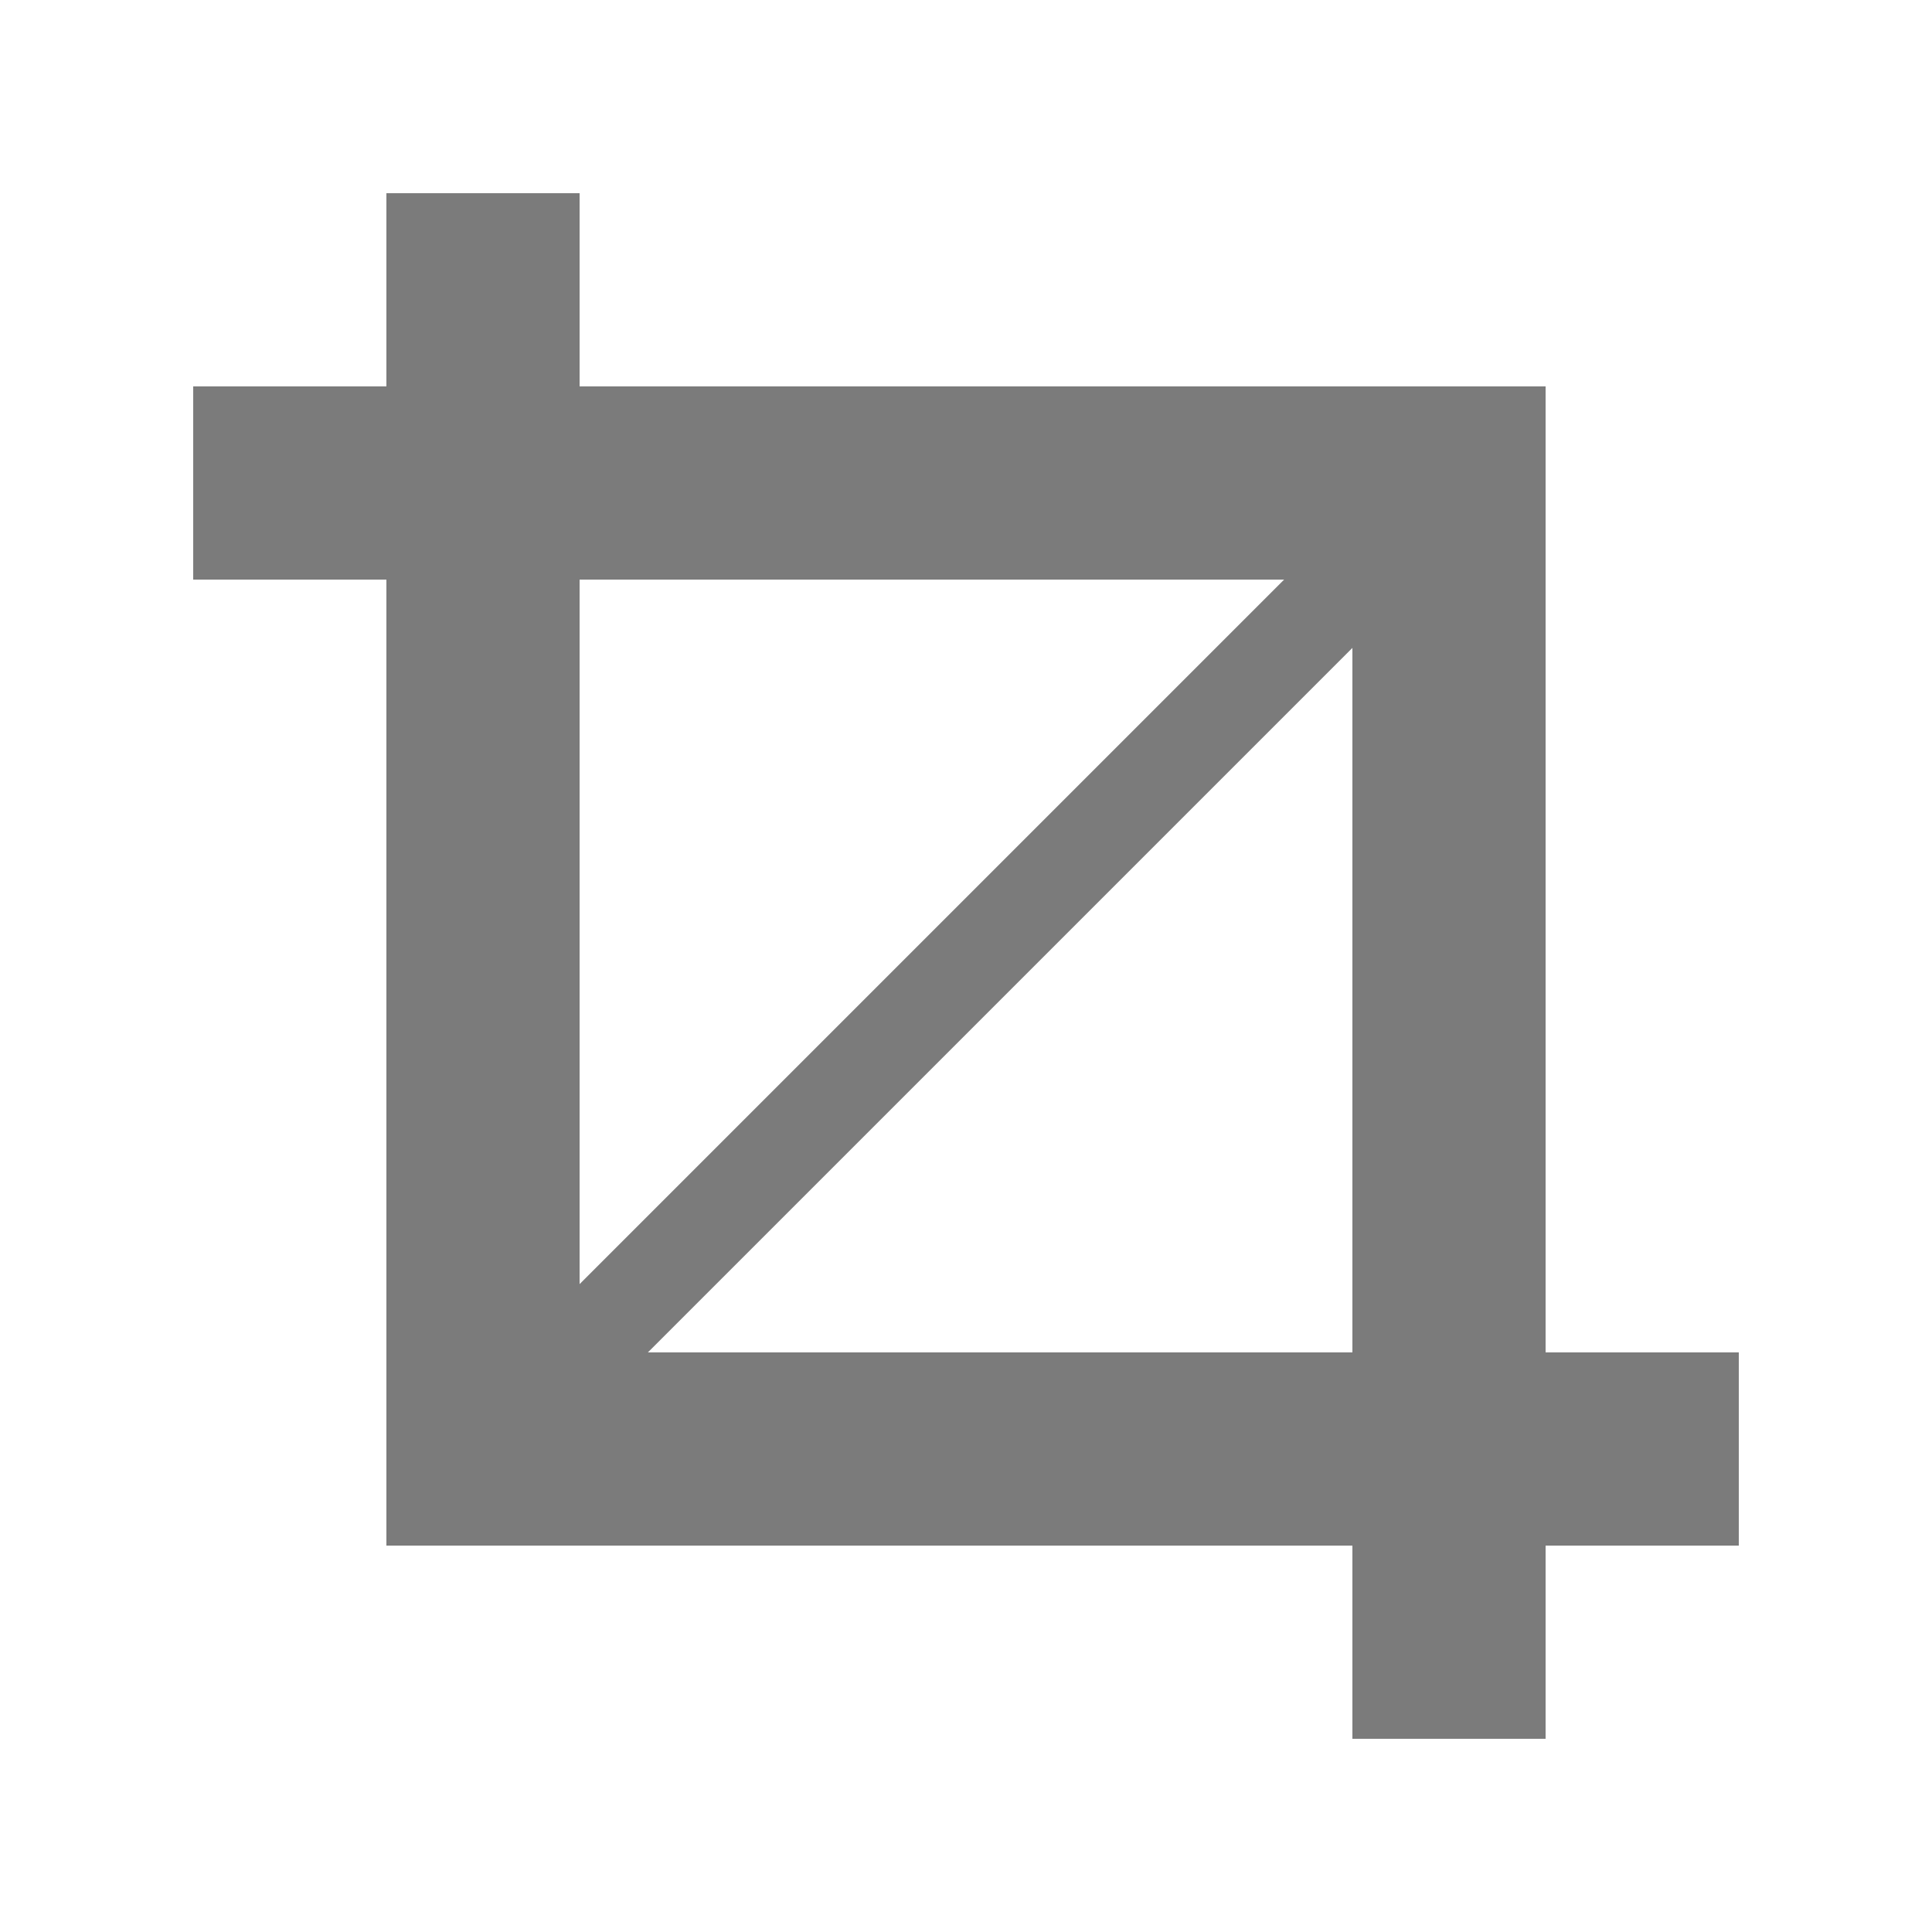 <?xml version="1.0" encoding="UTF-8" standalone="no"?>
<!-- Created with Inkscape (http://www.inkscape.org/) -->

<svg
   xmlns:dc="http://purl.org/dc/elements/1.1/"
   xmlns:cc="http://creativecommons.org/ns#"
   xmlns:rdf="http://www.w3.org/1999/02/22-rdf-syntax-ns#"
   xmlns:svg="http://www.w3.org/2000/svg"
   xmlns="http://www.w3.org/2000/svg"
   xmlns:sodipodi="http://sodipodi.sourceforge.net/DTD/sodipodi-0.dtd"
   xmlns:inkscape="http://www.inkscape.org/namespaces/inkscape"
   width="20"
   height="20"
   viewBox="0 0 20 20"
   id="svg2"
   version="1.1"
   inkscape:version="0.92.2 (5c3e80d, 2017-08-06)"
   sodipodi:docname="crop-to-selection.svg"
   inkscape:export-filename="/Users/mitch/dev/slate/app/images/change-image-size@4x.png"
   inkscape:export-xdpi="720"
   inkscape:export-ydpi="720">
  <defs
     id="defs4" />
  <sodipodi:namedview
     id="base"
     pagecolor="#ffffff"
     bordercolor="#666666"
     borderopacity="1.0"
     inkscape:pageopacity="0.0"
     inkscape:pageshadow="2"
     inkscape:zoom="22.507044"
     inkscape:cx="-10.834228"
     inkscape:cy="11.462297"
     inkscape:document-units="px"
     inkscape:current-layer="layer1"
     showgrid="true"
     fit-margin-top="6"
     fit-margin-left="6"
     fit-margin-right="6"
     fit-margin-bottom="6"
     units="px"
     inkscape:window-width="1920"
     inkscape:window-height="1017"
     inkscape:window-x="-8"
     inkscape:window-y="-8"
     inkscape:window-maximized="1"
     objecttolerance="10000"
     inkscape:object-nodes="false"
     inkscape:snap-bbox="false"
     inkscape:snap-grids="true">
    <inkscape:grid
       type="xygrid"
       id="grid4209"
       originx="0"
       originy="0" />
  </sodipodi:namedview>
  <g
     inkscape:label="crop-to-selection"
     inkscape:groupmode="layer"
     id="layer1"
     transform="translate(-598.199,-941.681)">
    <path
       style="fill:#7b7b7b;fill-opacity:1"
       d="m 614.199,945.681 v 14 h -2 v -12 h -12 v -2 c 2.333,0 11.667,-1e-5 14,-1e-5 z"
       id="rect4314"
       inkscape:connector-curvature="0"
       sodipodi:nodetypes="ccccccc" />
    <path
       style="fill:#7b7b7b;fill-opacity:1"
       d="m 602.199,957.681 v -14 h 2 v 12 h 12 v 2 c -2.333,0 -11.667,1e-5 -14,1e-5 z"
       id="rect4314-3"
       inkscape:connector-curvature="0"
       sodipodi:nodetypes="ccccccc" />
    <path
       style="fill:#7b7b7b;fill-opacity:1;stroke-width:0.964"
       d="m 612.391,946.782 0.707,0.707 -9.192,9.192 -0.707,-0.707 c 1.636,-1.636 7.557,-7.557 9.192,-9.192 z"
       id="rect4314-1"
       inkscape:connector-curvature="0"
       sodipodi:nodetypes="cccccc" />
  </g>
</svg>
